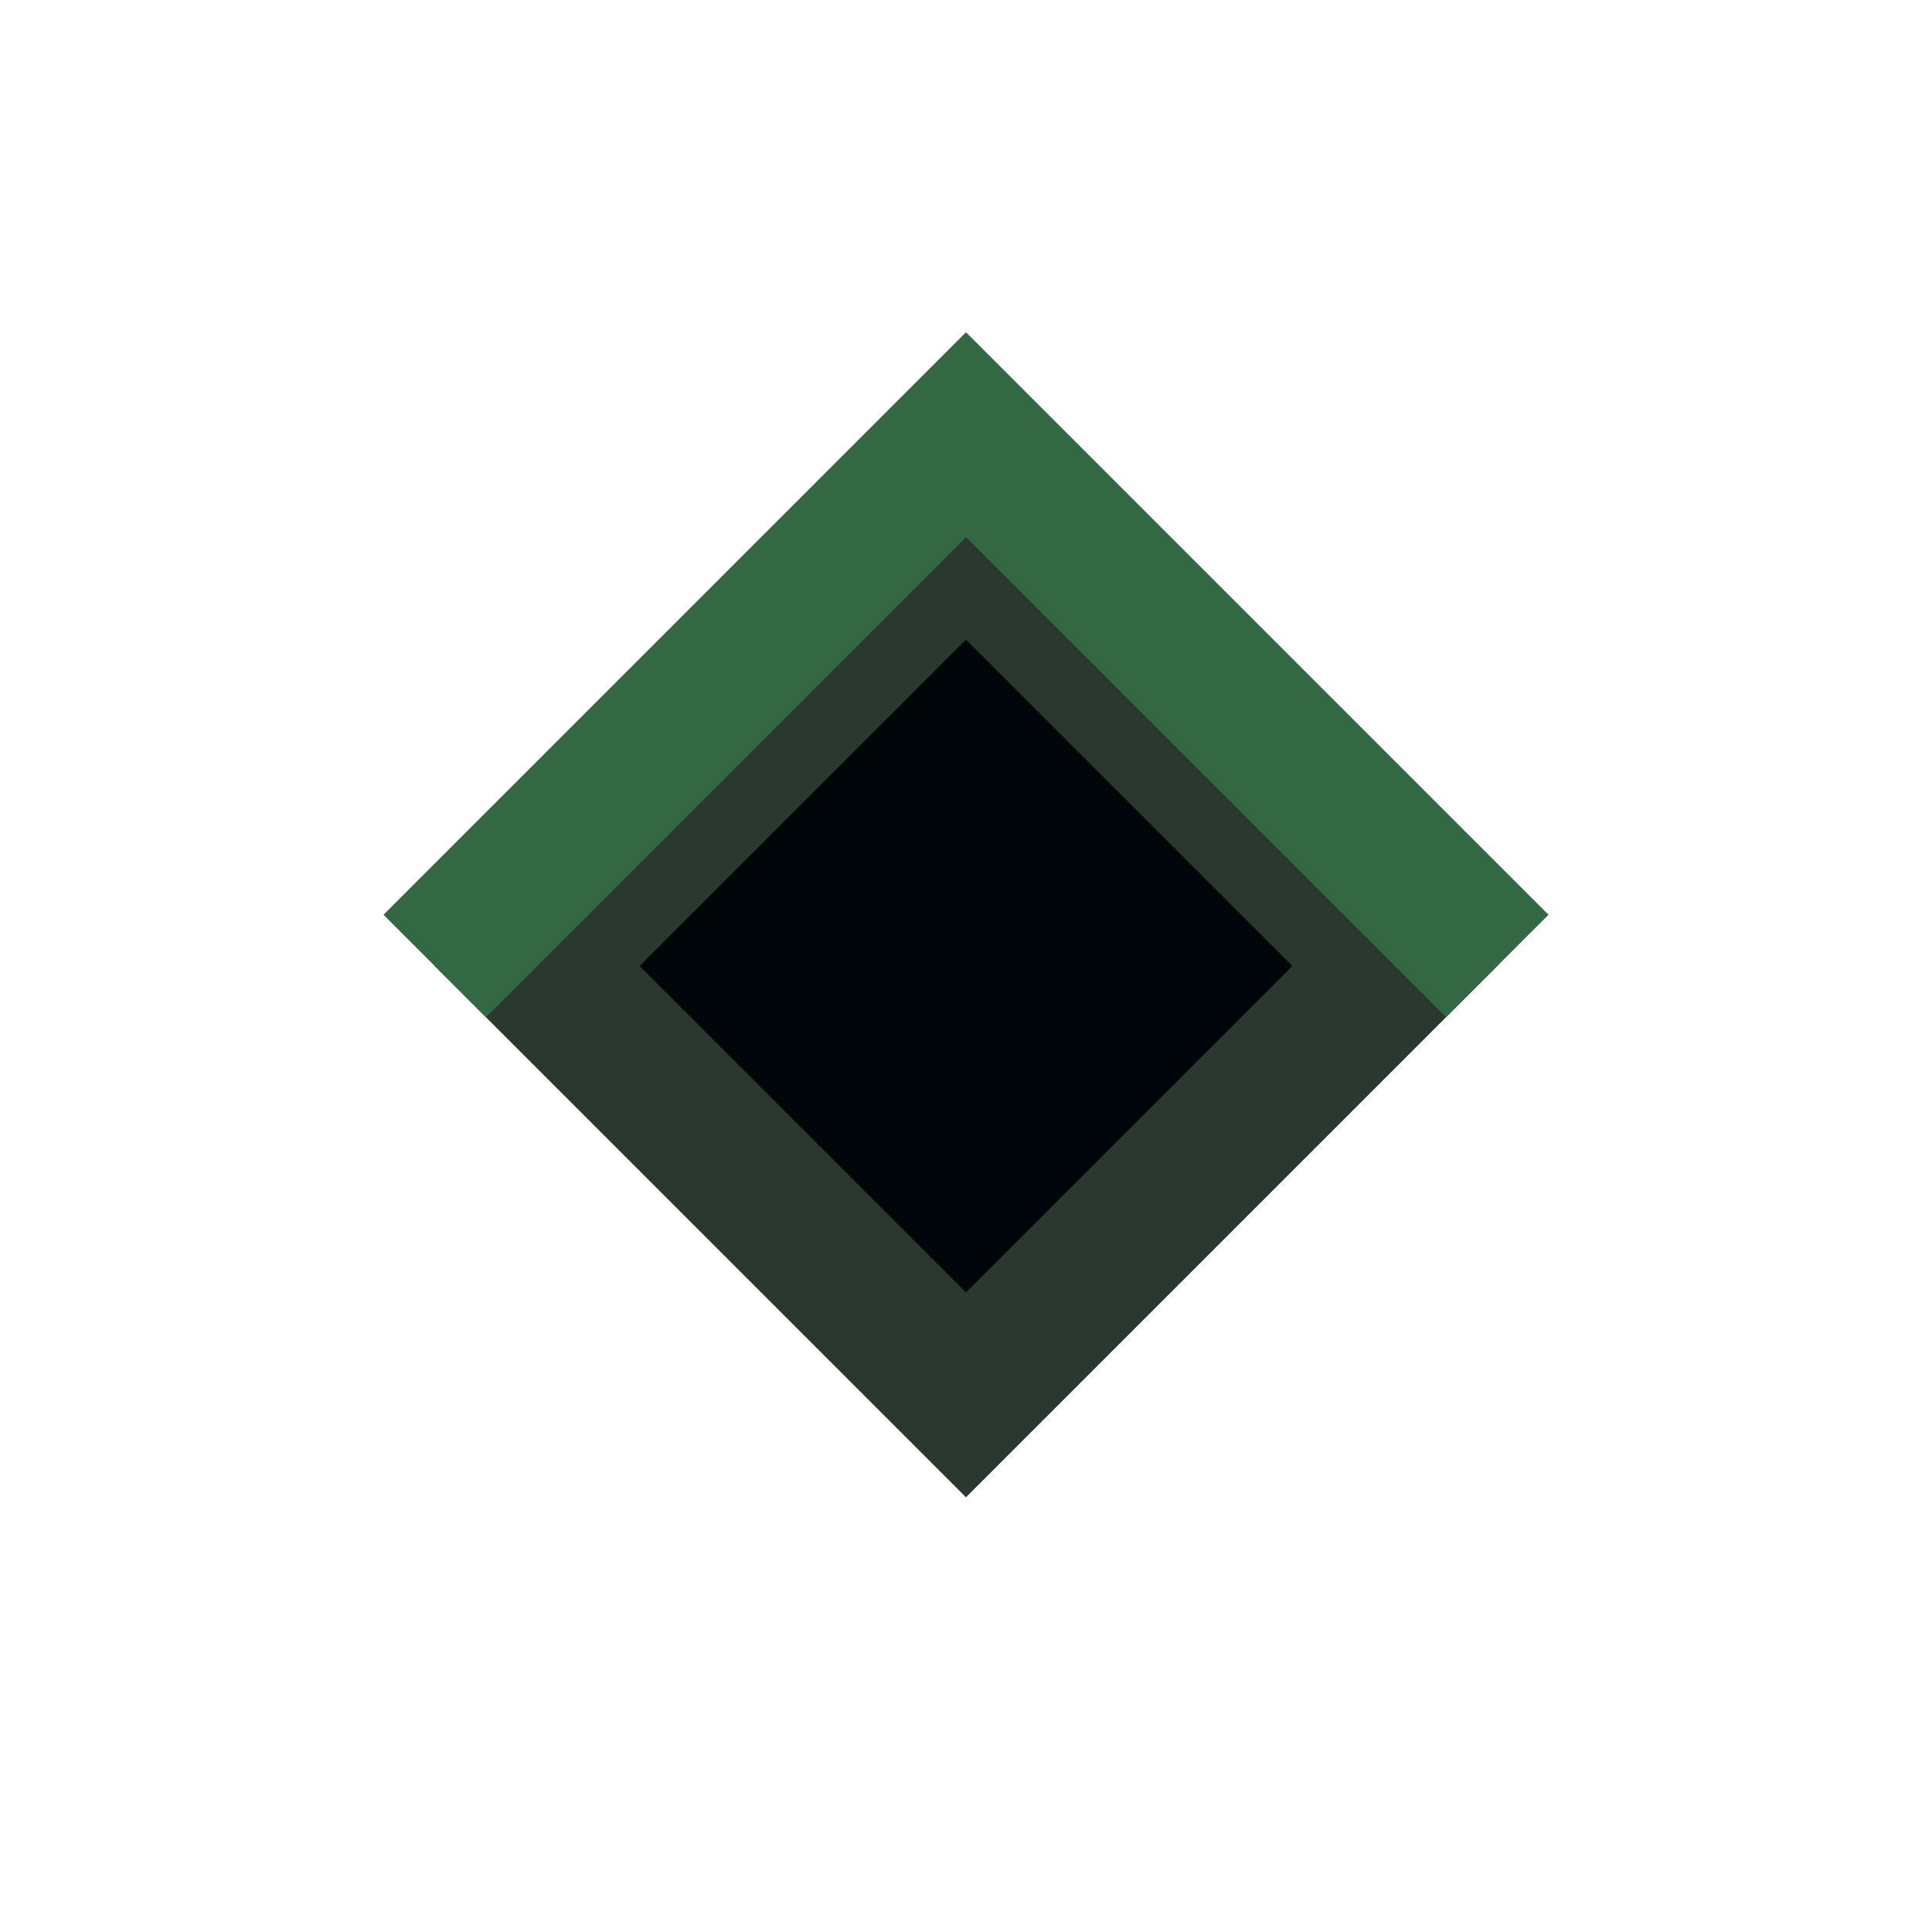 <svg width="40" height="40" viewBox="0 0 40 40" fill="none" xmlns="http://www.w3.org/2000/svg">
<rect x="11.121" y="20" width="12.556" height="12.556" transform="rotate(-45 11.121 20)" fill="#01060A" stroke="#2B382F" stroke-width="3"/>
<path d="M9 20L20 9L31 20" stroke="#336843" stroke-width="3"/>
</svg>
